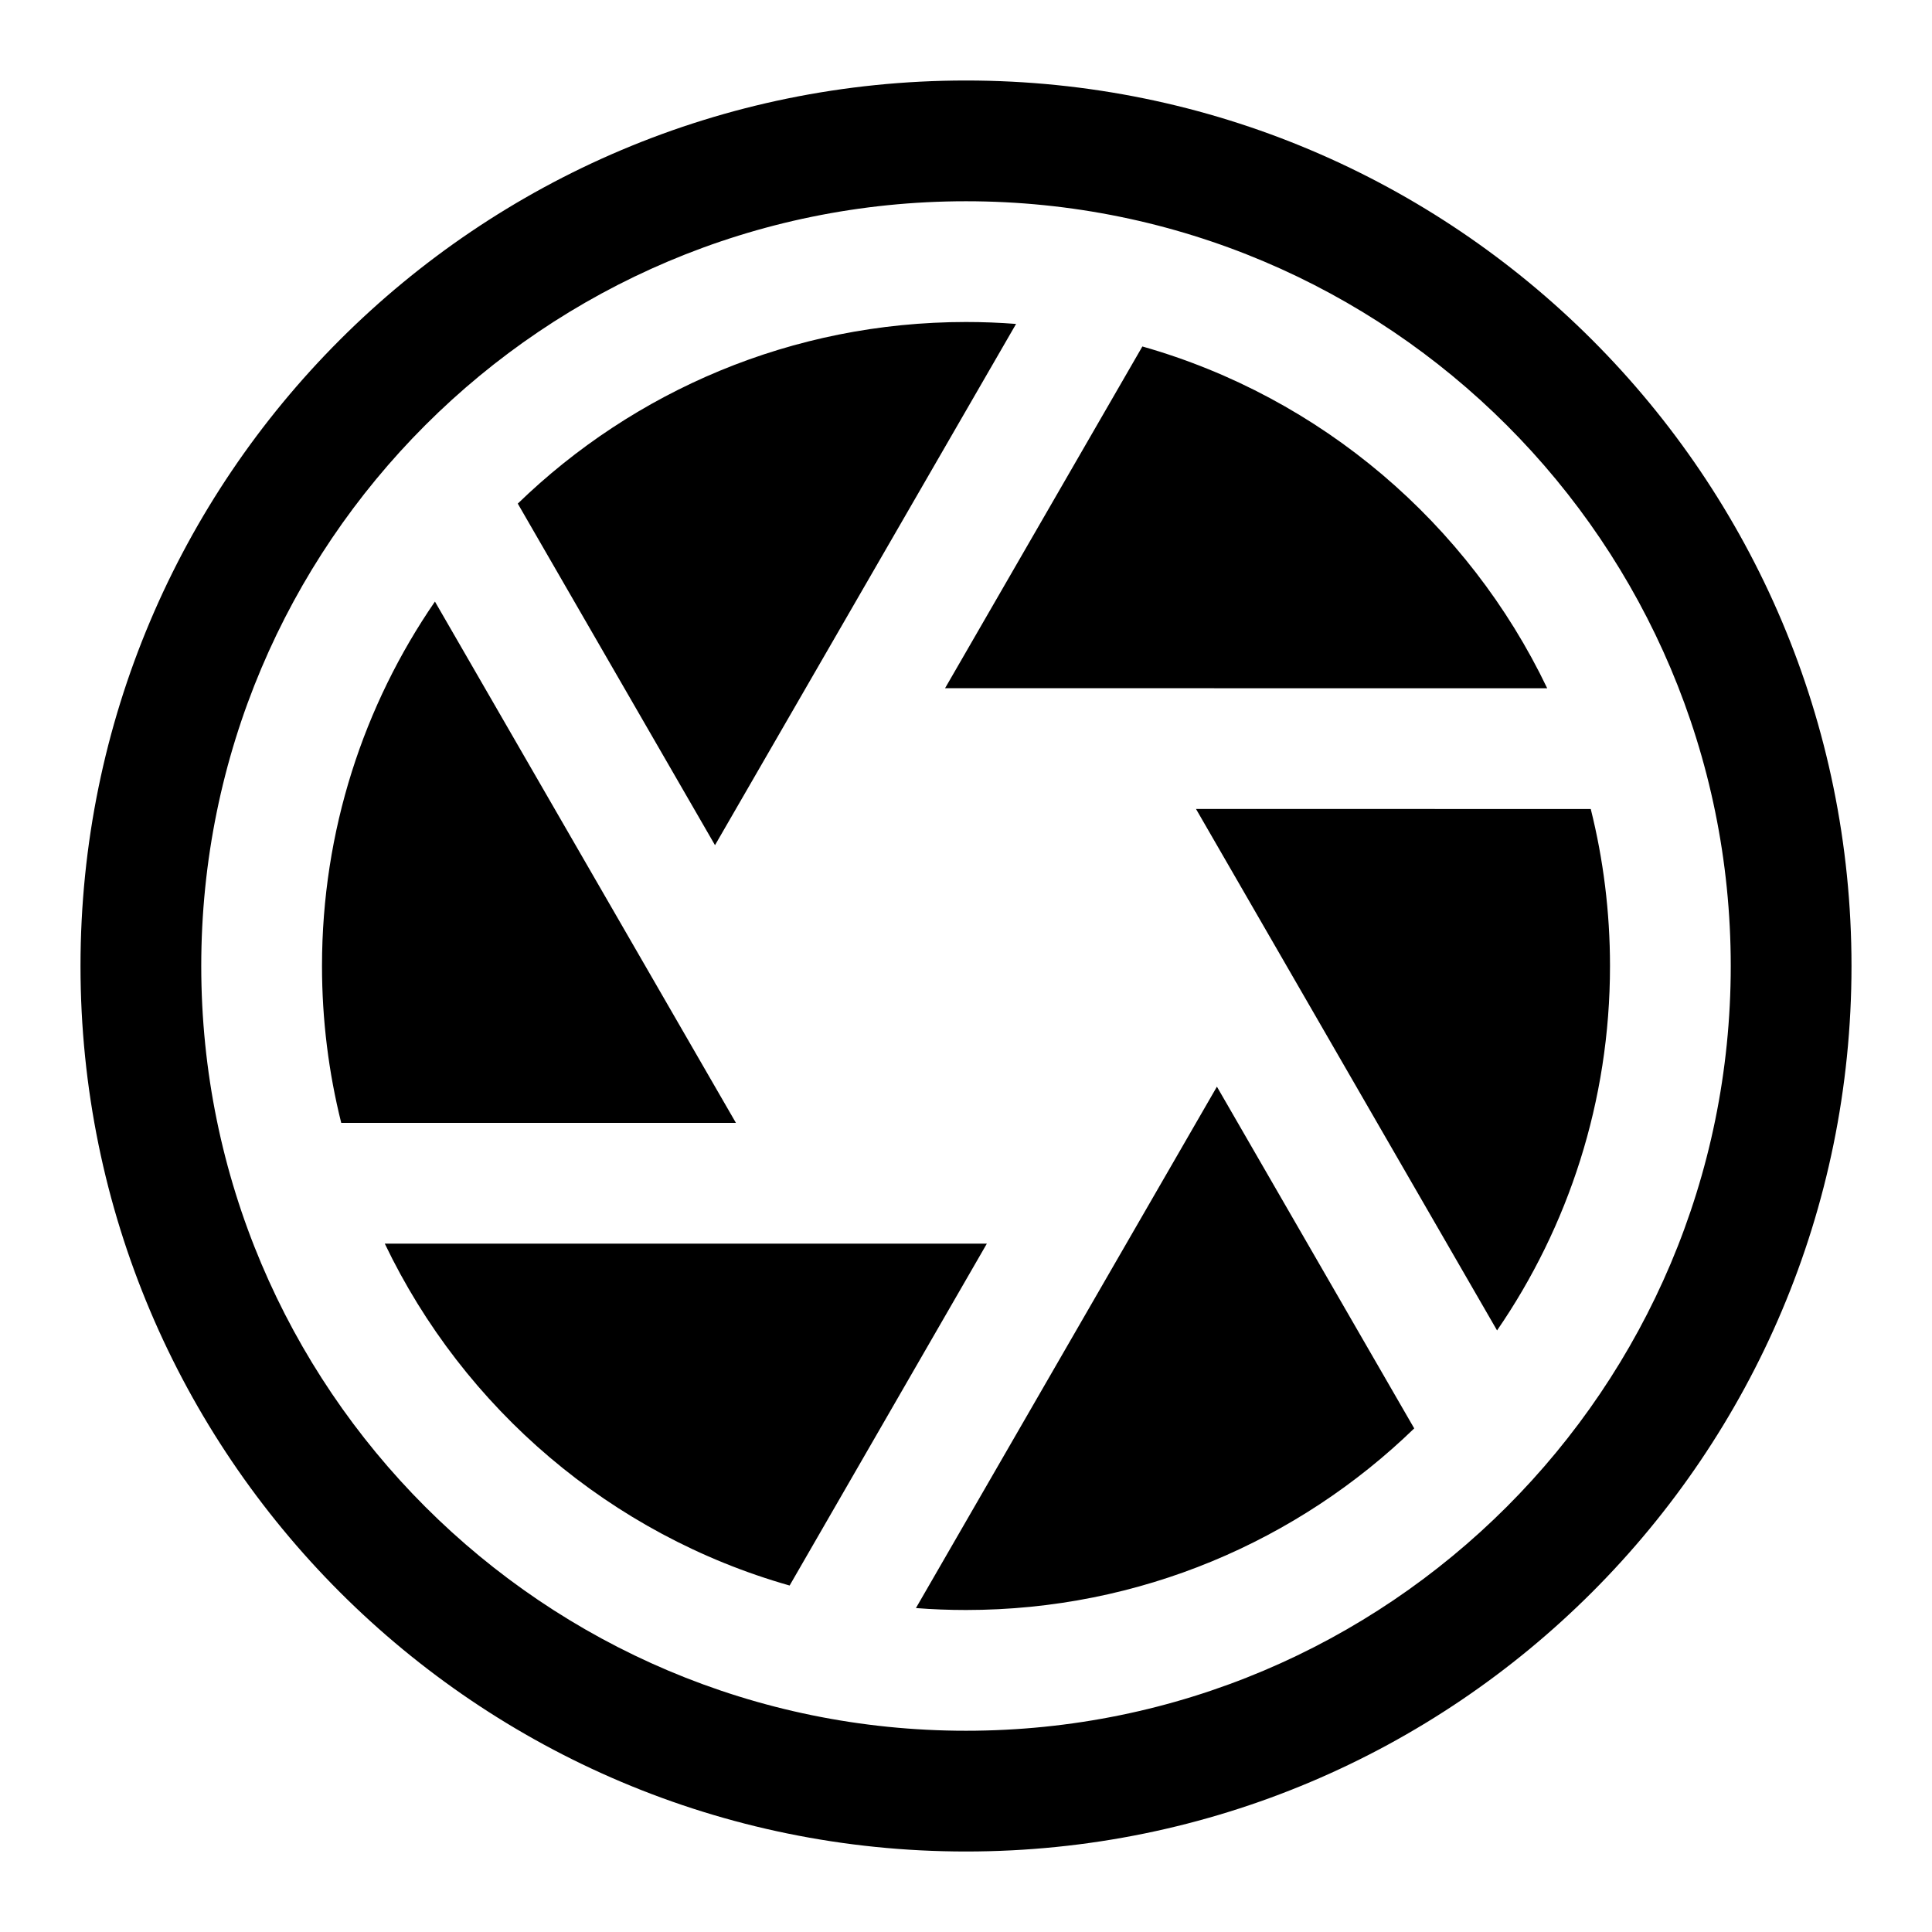 <?xml version="1.0" encoding="UTF-8"?>
<svg width="24px" height="24px" viewBox="0 0 24 24" version="1.1" xmlns="http://www.w3.org/2000/svg"
     xmlns:xlink="http://www.w3.org/1999/xlink">
    <title>ic_gallery_frame_overlay_aperture</title>
    <defs>
        <path d="M12,1 C18.075,1 23,5.925 23,12 C23,18.075 18.075,23 12,23 C5.925,23 1,18.075 1,12 C1,5.925 5.925,1 12,1 Z M12,2.5 C6.753,2.5 2.5,6.753 2.5,12 C2.5,17.247 6.753,21.5 12,21.5 C17.247,21.5 21.5,17.247 21.5,12 C21.5,6.753 17.247,2.5 12,2.5 Z M15.117,13.499 L17.568,17.744 C16.128,19.14 14.164,20 12,20 C11.791,20 11.583,19.992 11.378,19.976 L15.117,13.499 Z M12.259,15.449 L9.809,19.696 C7.588,19.065 5.761,17.499 4.78,15.449 L12.259,15.449 Z M14.857,10.049 L19.761,10.05 C19.917,10.674 20,11.327 20,12 C20,13.68 19.482,15.24 18.597,16.527 L14.857,10.049 Z M5.403,7.473 L9.142,13.949 L4.239,13.949 C4.083,13.325 4,12.672 4,12 C4,10.32 4.518,8.76 5.403,7.473 Z M12,4 C12.209,4 12.417,4.008 12.622,4.024 L8.882,10.499 L6.432,6.256 C7.872,4.86 9.836,4 12,4 Z M14.191,4.304 C16.412,4.935 18.239,6.501 19.22,8.55 L11.74,8.549 L14.191,4.304 Z"
              id="path-1"></path>
    </defs>
    <g id="ic_gallery_frame_overlay_aperture" stroke="none" stroke-width="1" fill="none" fill-rule="evenodd">
        <mask id="mask-2" fill="white">
            <use xlink:href="#path-1"></use>
        </mask>
        <use id="形状结合" fill="#000000" fill-rule="nonzero" xlink:href="#path-1"></use>
    </g>
</svg>
